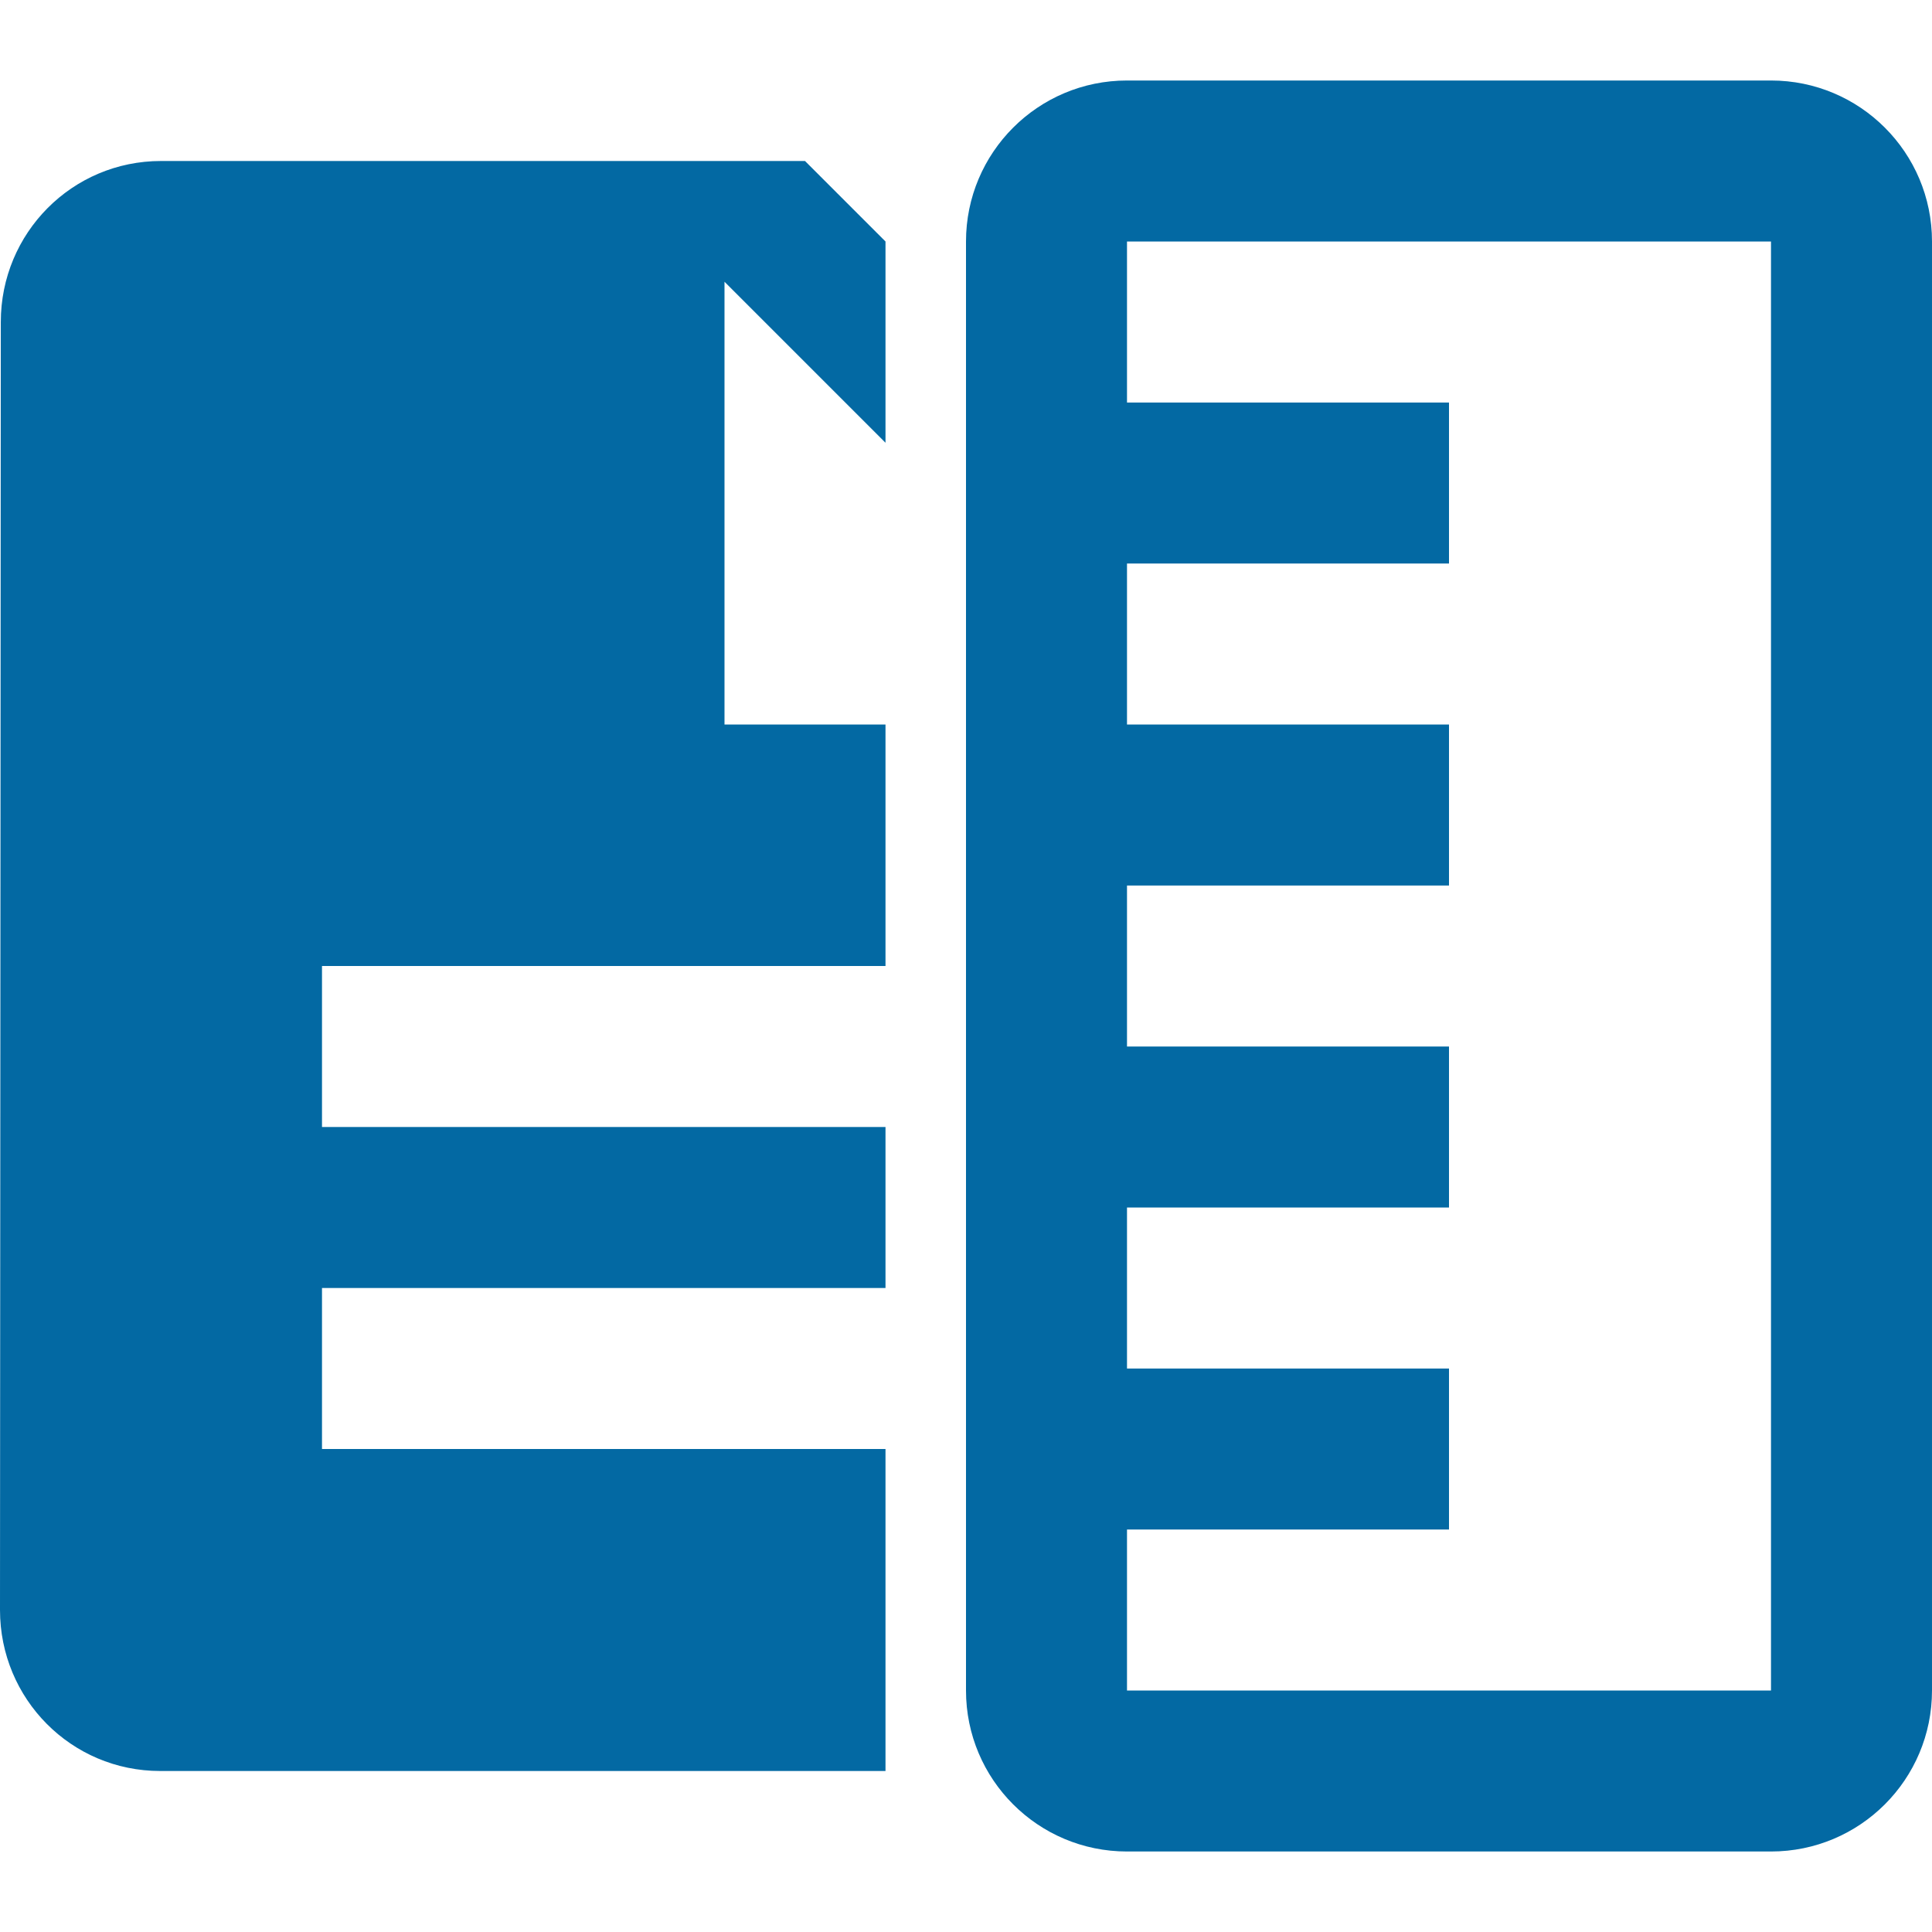 <svg fill="#4f575a" height="48" version="1.1" viewBox="0 0 48 48" width="48" xmlns="http://www.w3.org/2000/svg"><path d="M4 4C1.79 4 .02 5.79.02 8L0 40c0 2.21 1.77 4 3.98 4L22 44l0-2 0-6-14 0 0-4 14 0 0-4-14 0 0-4 14 0 0-6-4 0 0-11 4 4L22 6 20 4 4 4ZM28 2c-2.21 0-4 1.79-4 4l0 36c0 2.21 1.79 4 4 4l16 0c2.21 0 4-1.79 4-4L48 6C48 3.79 46.21 2 44 2L28 2Zm0 4l16 0 0 36-16 0 0-4 8 0 0-4-8 0 0-4 8 0 0-4-8 0 0-4 8 0 0-4-8 0 0-4 8 0 0-4-8 0 0-4z" fill="#0369a3"/></svg>